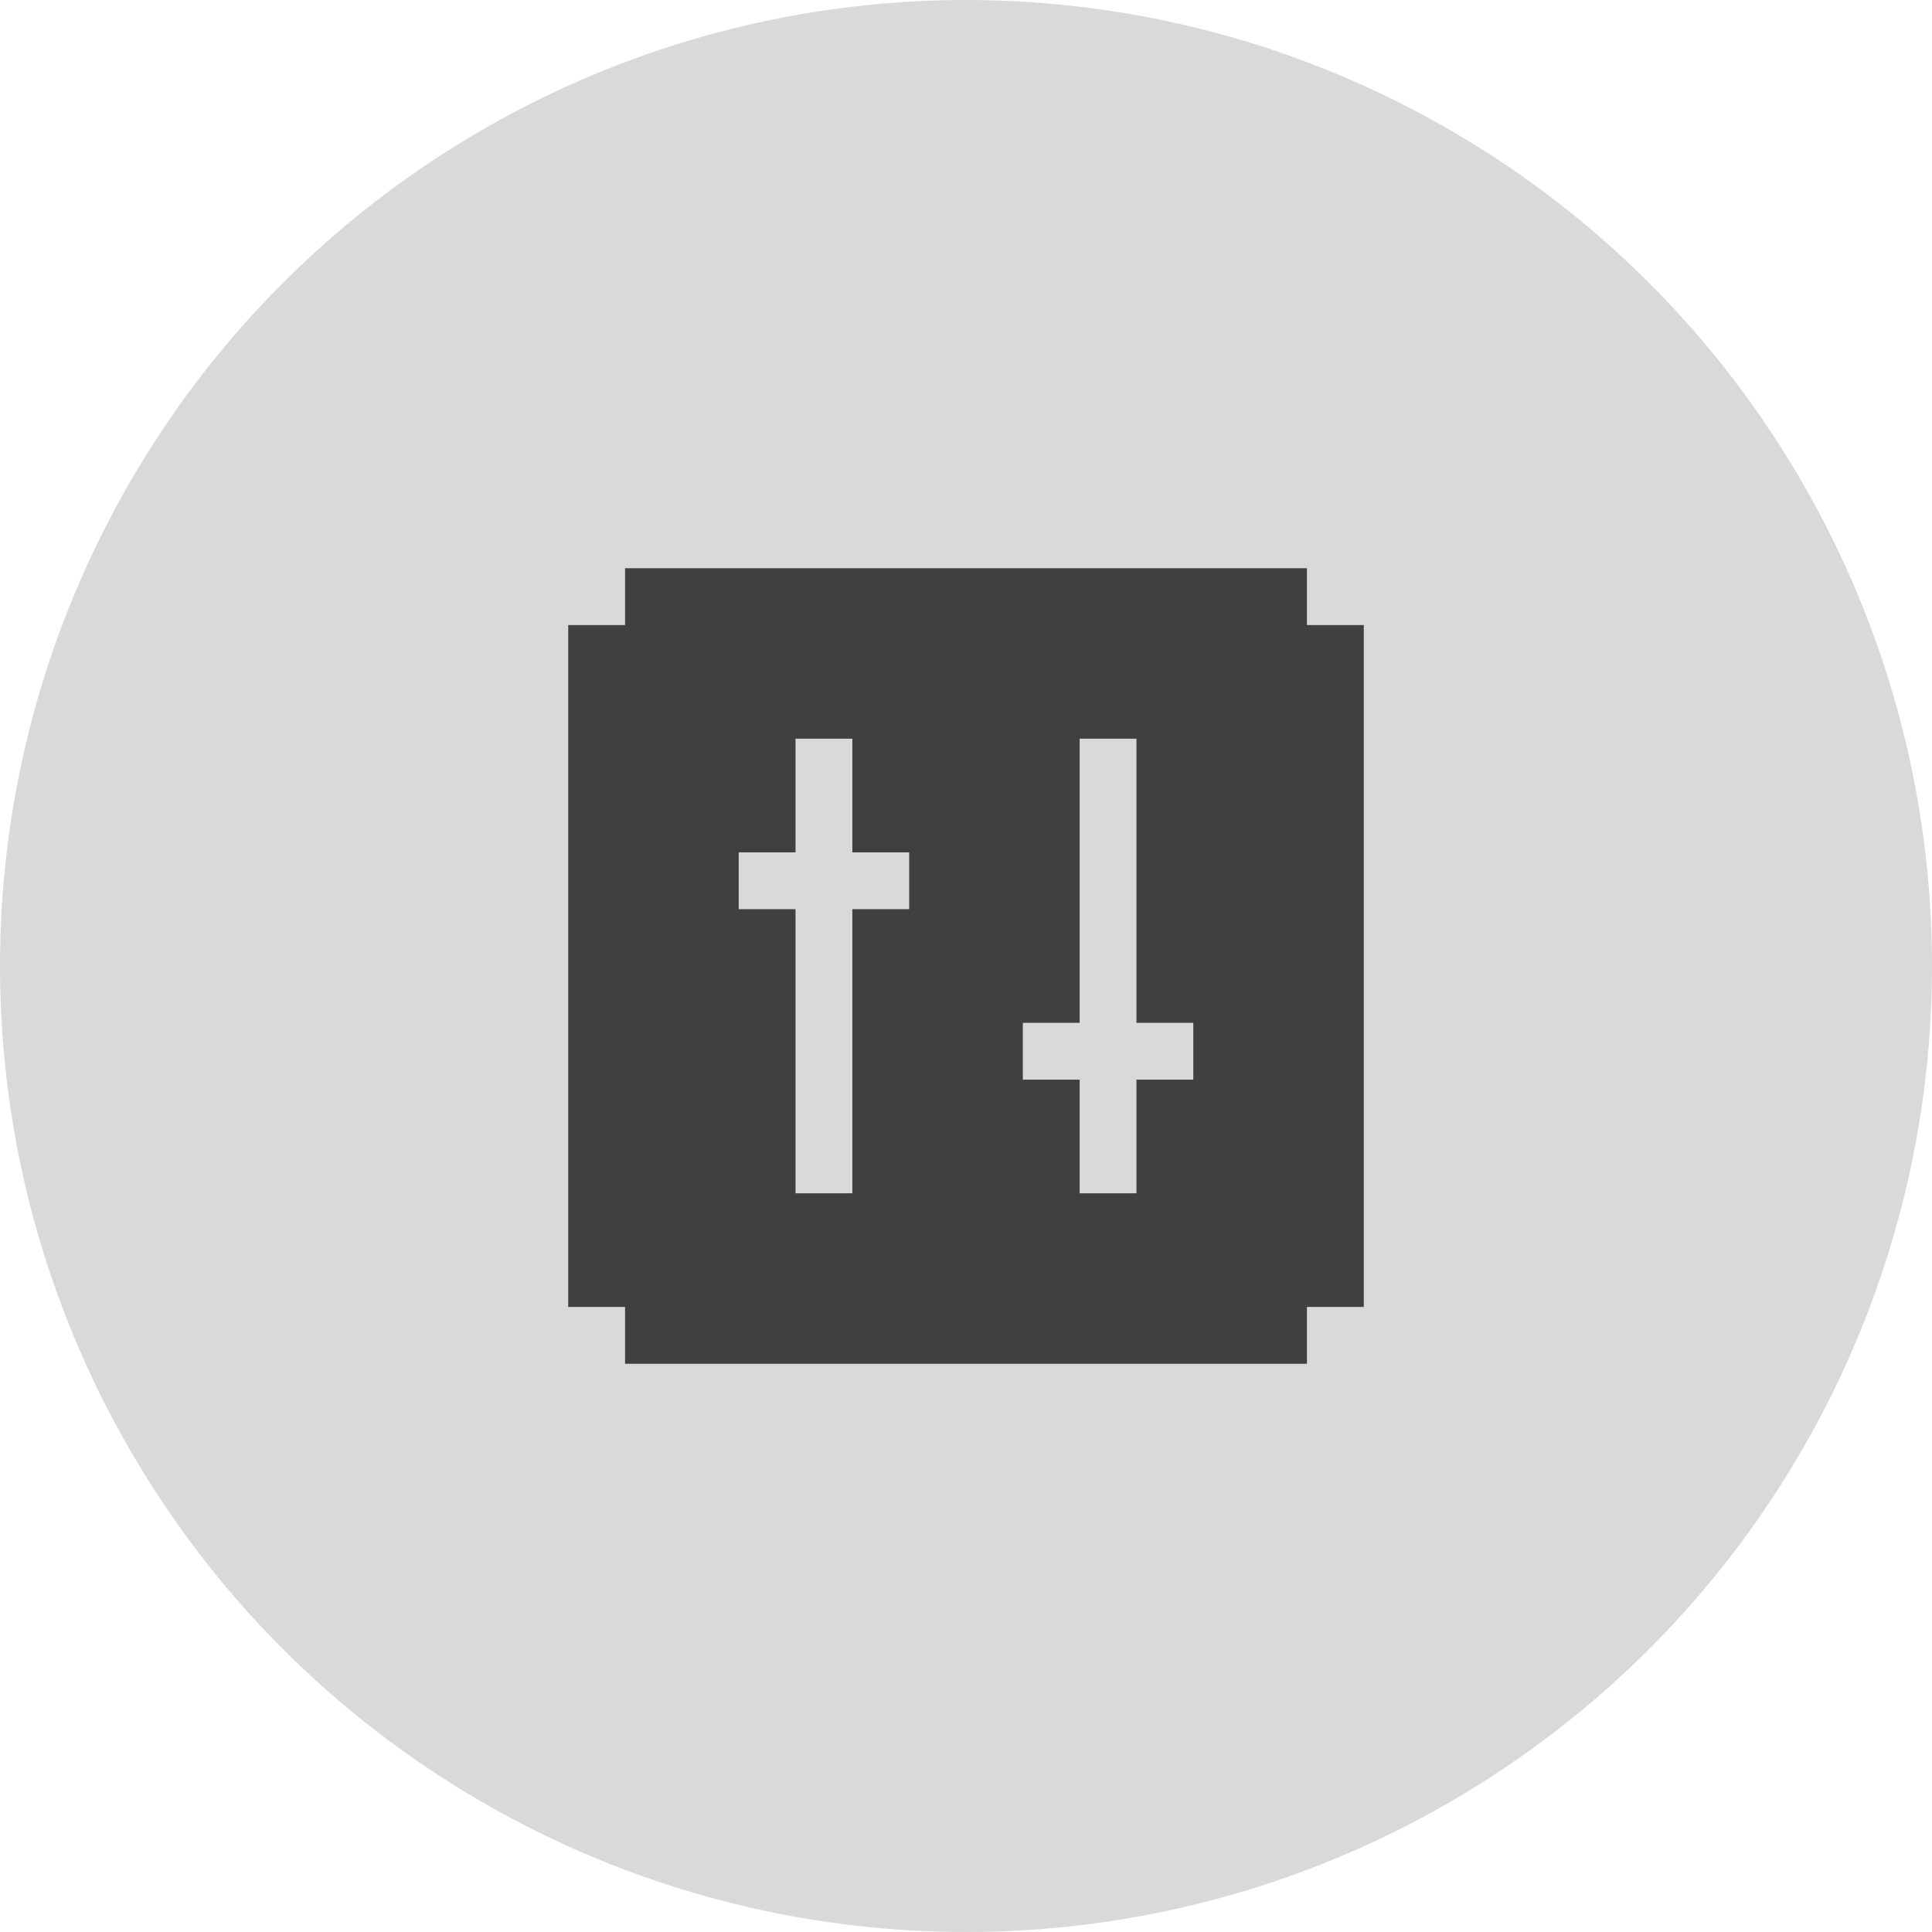 <svg width="34" height="34" viewBox="0 0 34 34" fill="none" xmlns="http://www.w3.org/2000/svg">
<g id="todo_btn_settings">
<circle id="Ellipse 19" cx="17" cy="17" r="17" fill="#D9D9D9"/>
<path id="Settings icon" fill-rule="evenodd" clip-rule="evenodd" d="M23 10H11V11H10V23H11V24H23V23H24V11H23V10ZM15 13H14V15H13V16H14V21H15V16H16V15H15V13ZM19 13H20V18H21V19H20V21H19V19H18V18H19V13Z" fill="#404040"/>
</g>
</svg>
